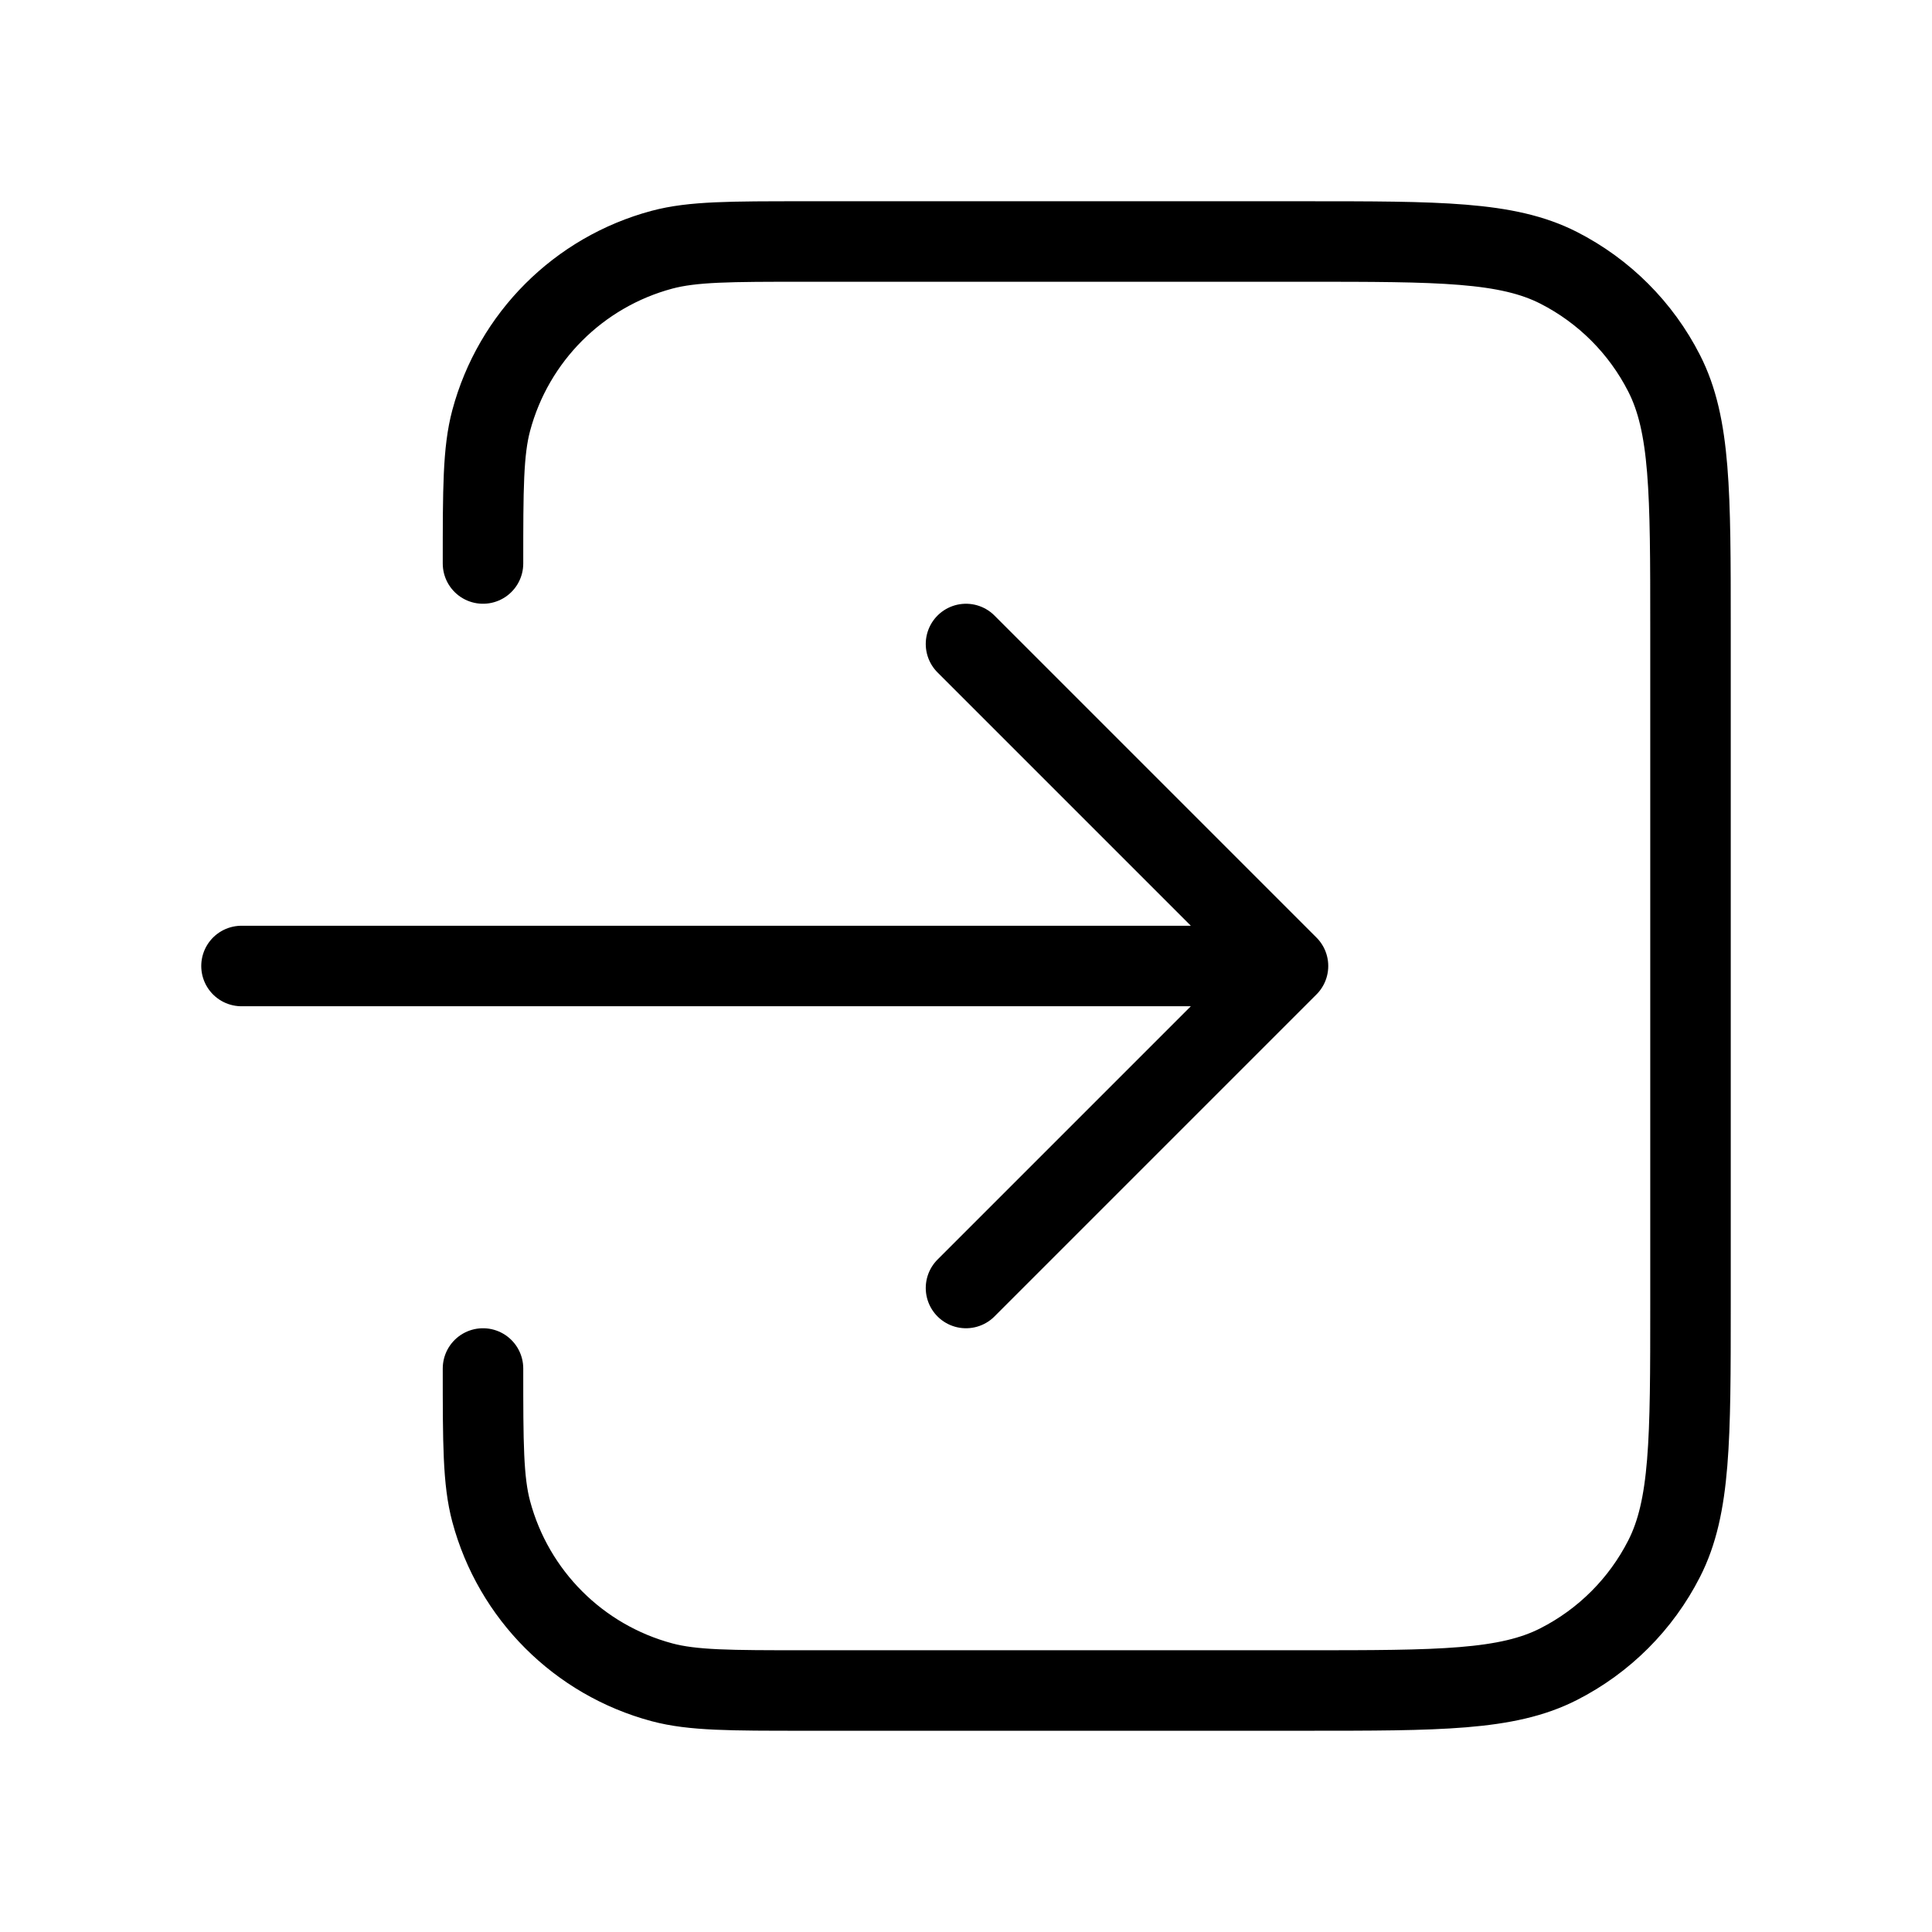 <svg width="36" height="36" viewBox="0 0 36 36" fill="none" xmlns="http://www.w3.org/2000/svg">
<path d="M9 25.5C9 26.895 9 27.593 9.153 28.165C9.569 29.718 10.782 30.931 12.335 31.347C12.908 31.5 13.605 31.5 15 31.5H24.3C26.82 31.5 28.08 31.5 29.043 31.009C29.89 30.578 30.578 29.89 31.009 29.043C31.5 28.08 31.5 26.82 31.5 24.3V11.7C31.5 9.18 31.5 7.92 31.009 6.957C30.578 6.11 29.89 5.422 29.043 4.99C28.08 4.5 26.82 4.5 24.3 4.5H15C13.605 4.5 12.908 4.5 12.335 4.653C10.782 5.069 9.569 6.282 9.153 7.835C9 8.408 9 9.105 9 10.5M18 12L24 18M24 18L18 24M24 18H4.5" stroke="black" stroke-width="1.5" stroke-linecap="round" stroke-linejoin="round"/>
</svg>
